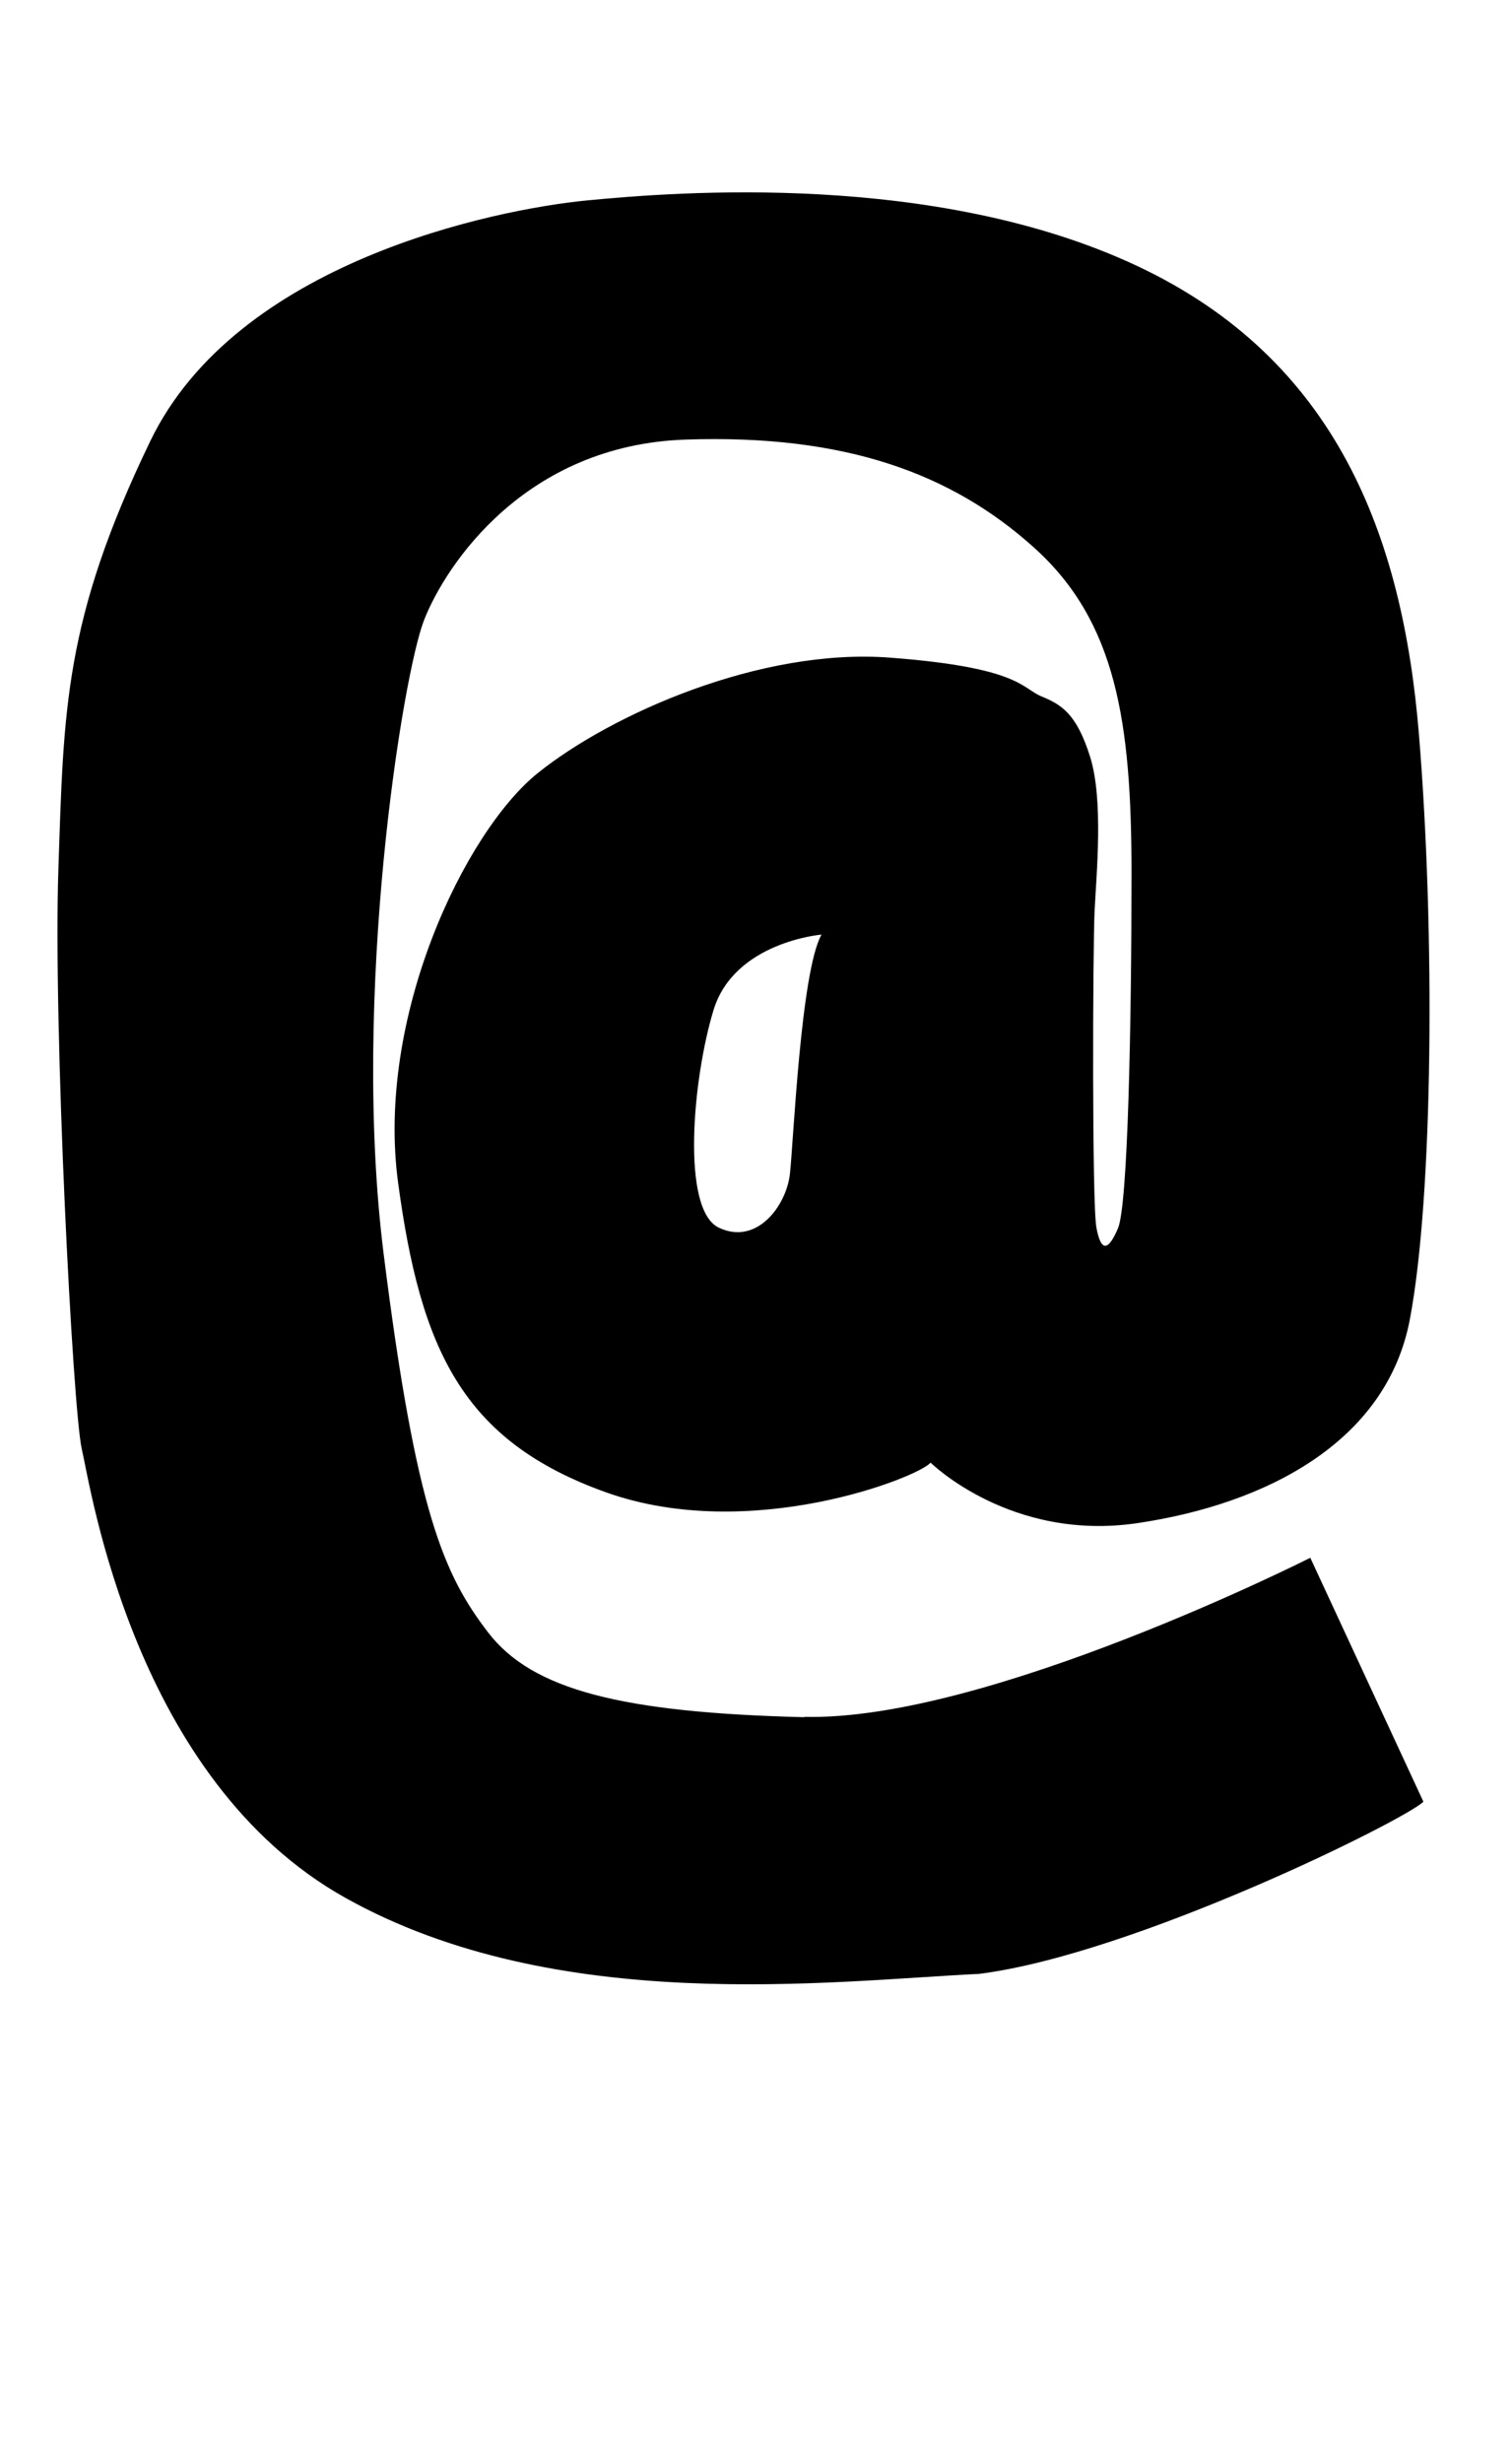 <?xml version="1.0" encoding="UTF-8"?><svg id="d" xmlns="http://www.w3.org/2000/svg" viewBox="0 0 135.15 220"><path d="M71.9,153.4c-16.27-.4-24.32-2.42-28.27-7.57-3.95-5.15-6.44-10.71-9.34-33.83-2.9-23.11,1.69-51.7,3.62-56.62,1.93-4.91,9.02-15.62,23.36-16.11s23.84,3.06,31.17,9.66,8.7,15.54,8.7,29.07-.32,29.64-1.21,31.73c-.89,2.09-1.53,2.09-1.93-.08-.4-2.17-.32-24.97-.16-28.27,.16-3.3,.81-9.91-.4-13.77-1.21-3.87-2.58-4.67-4.35-5.4-1.77-.72-1.93-2.58-13.53-3.46-11.6-.89-24.97,5.07-31.49,10.31s-14.5,21.83-12.48,36.64c2.01,14.82,5.72,23.03,18.6,27.62,12.89,4.59,27.95-1.37,28.99-2.66,0,0,7.17,7.09,18.52,5.4,11.36-1.69,22.23-7.17,24.32-18.2,2.09-11.03,2.26-34.63,.81-52.27s-7.33-33.5-25.29-41.88c-17.96-8.38-40.91-6.6-49.13-5.8-8.21,.81-31.25,5.48-38.98,21.5s-7.73,24-8.21,38.17c-.48,14.17,1.29,48.4,2.09,51.87,.81,3.46,4.67,29.56,23.6,40.11,18.93,10.55,43.33,7.41,56.62,6.77,13.93-1.77,38.09-13.77,39.7-15.38l-10.11-21.79s-28.95,14.62-45.22,14.21Zm-1.29-48.56c-.32,2.9-2.98,6.44-6.36,4.83-3.38-1.61-2.34-13.29-.48-19.41,1.85-6.12,9.66-6.77,9.66-6.77-1.85,3.3-2.5,18.44-2.82,21.34Z"/></svg>